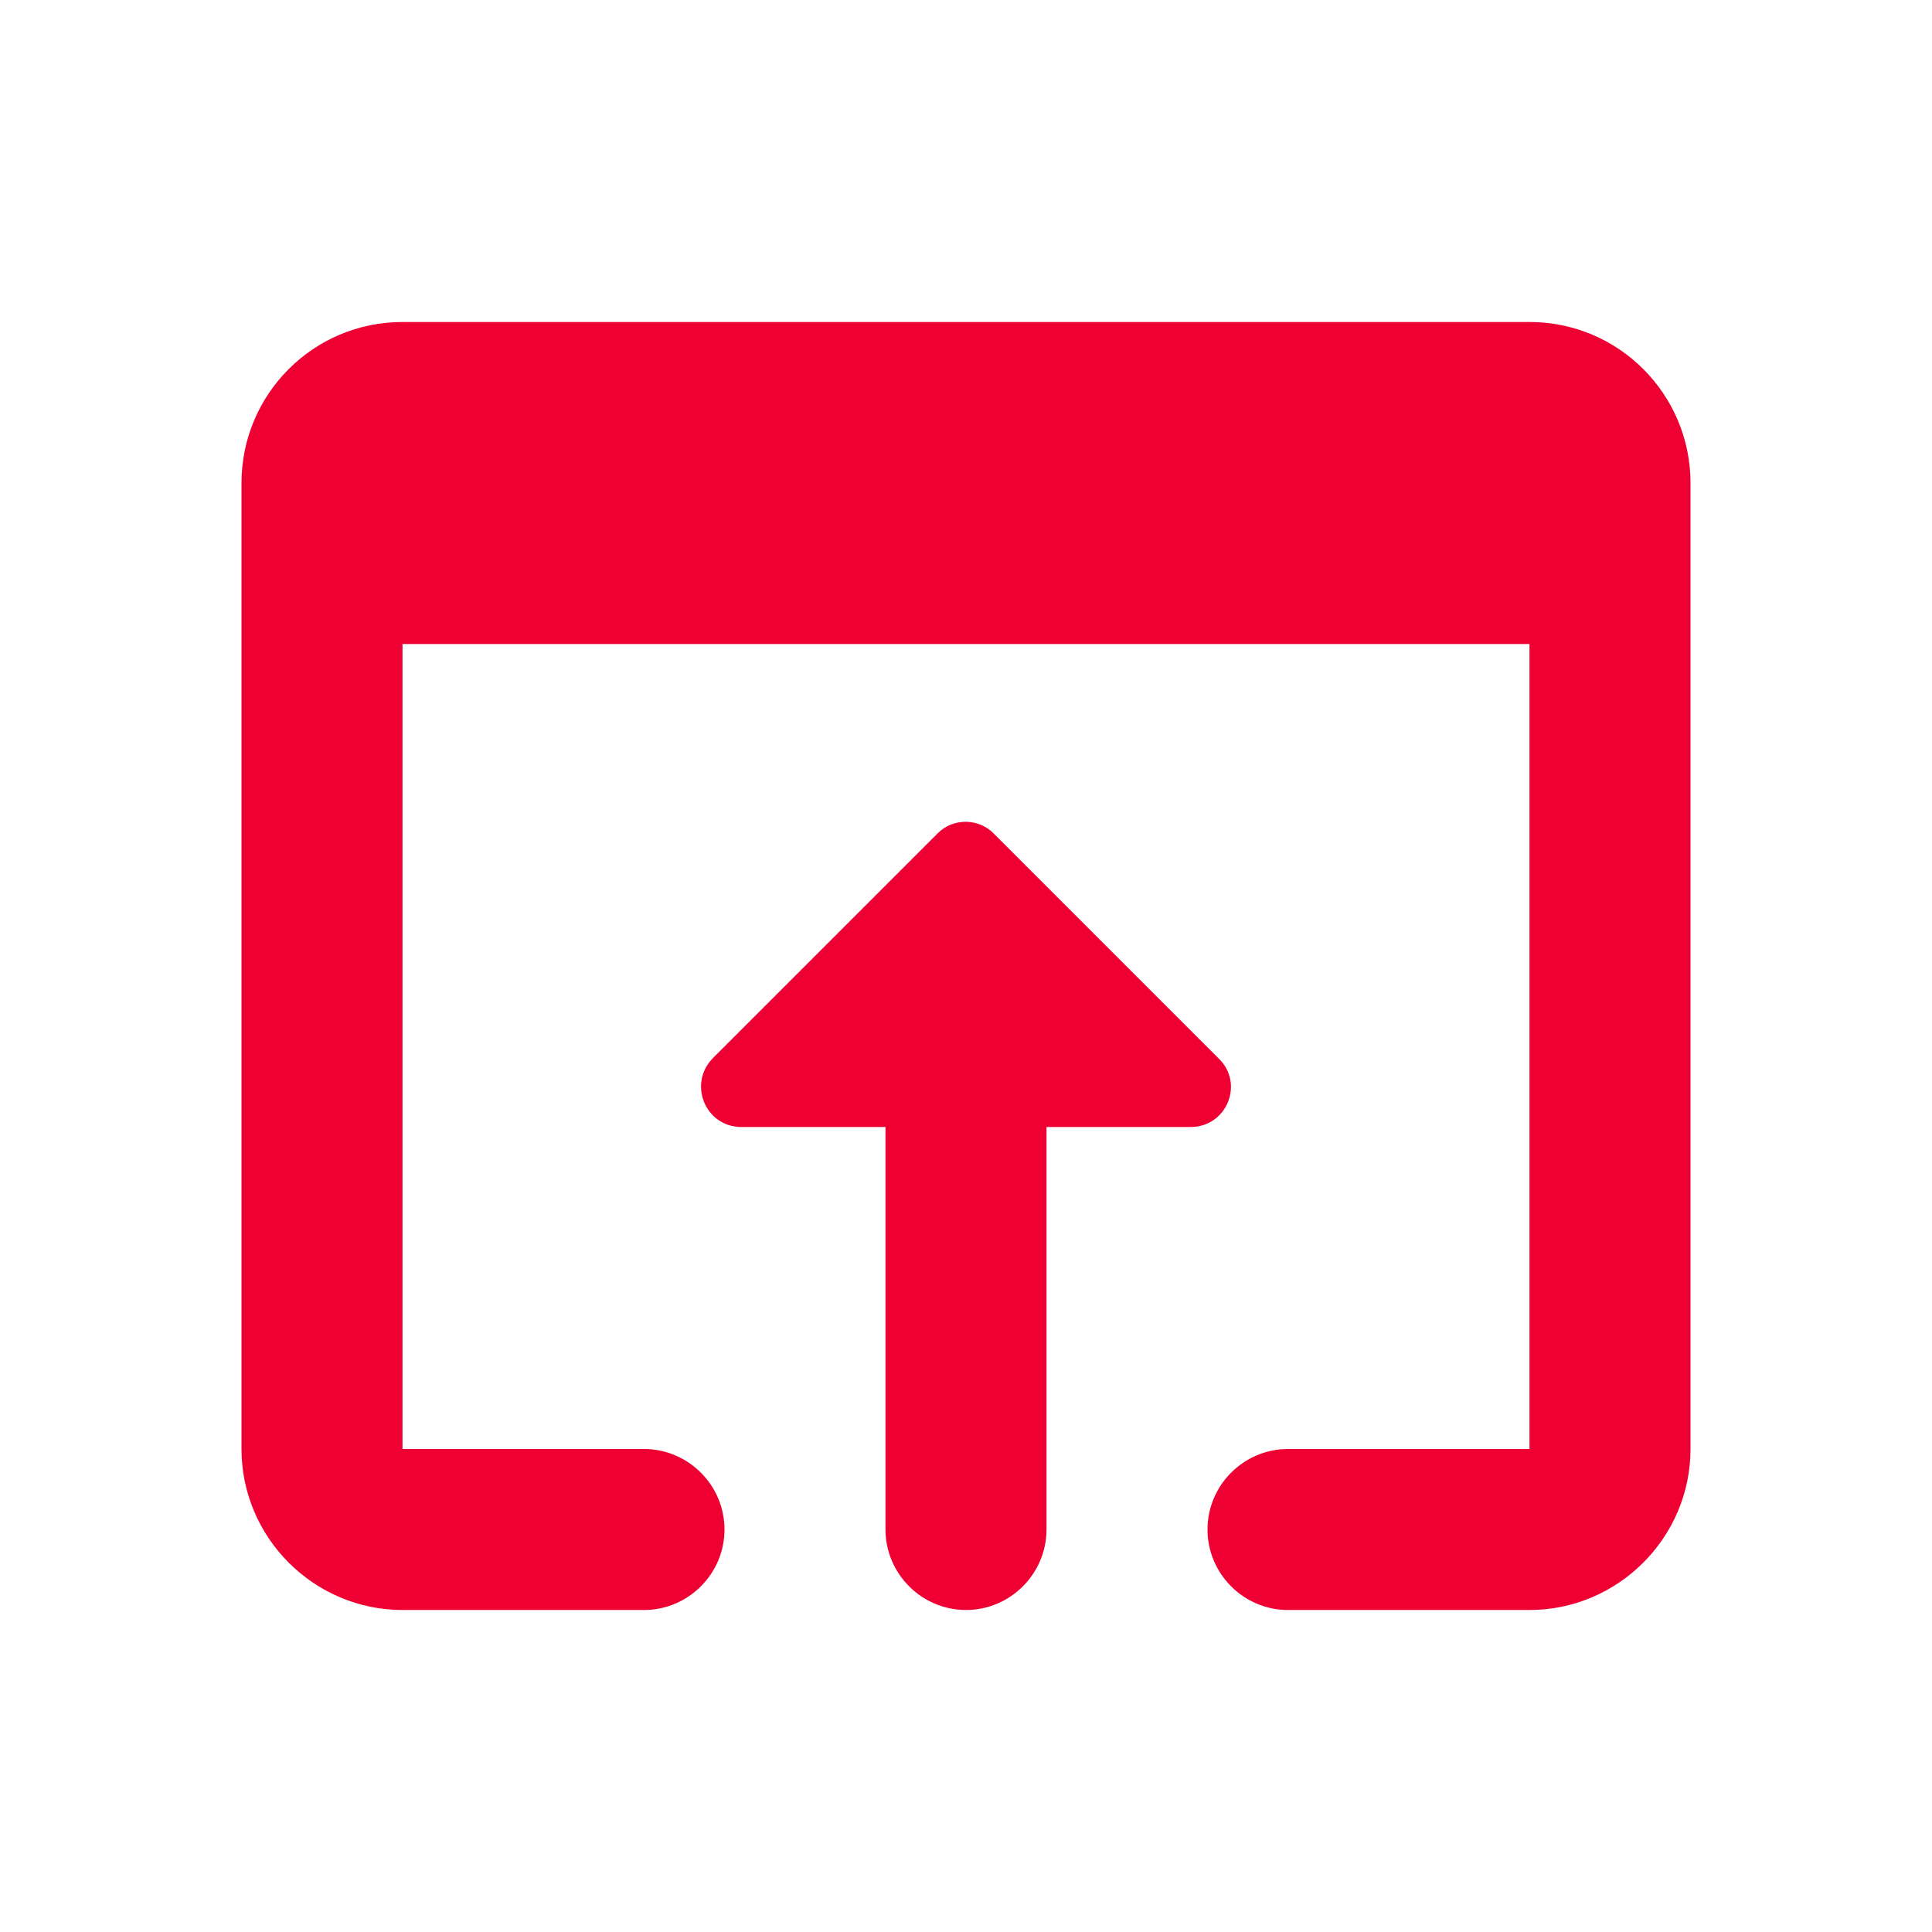 <svg width="24" height="24" viewBox="0 0 24 24" fill="none" xmlns="http://www.w3.org/2000/svg">
<path d="M19 4H5C3.89 4 3 4.9 3 6V18C3 19.1 3.9 20 5 20H8C8.55 20 9 19.55 9 19C9 18.45 8.55 18 8 18H5V8H19V18H16C15.45 18 15 18.45 15 19C15 19.55 15.45 20 16 20H19C20.1 20 21 19.1 21 18V6C21 4.9 20.11 4 19 4ZM11.65 10.35L8.86 13.14C8.54 13.46 8.76 14 9.21 14H11V19C11 19.55 11.45 20 12 20C12.55 20 13 19.55 13 19V14H14.79C15.24 14 15.46 13.46 15.14 13.15L12.35 10.36C12.16 10.16 11.84 10.16 11.65 10.35Z" fill="#EE0033"/>
</svg>
